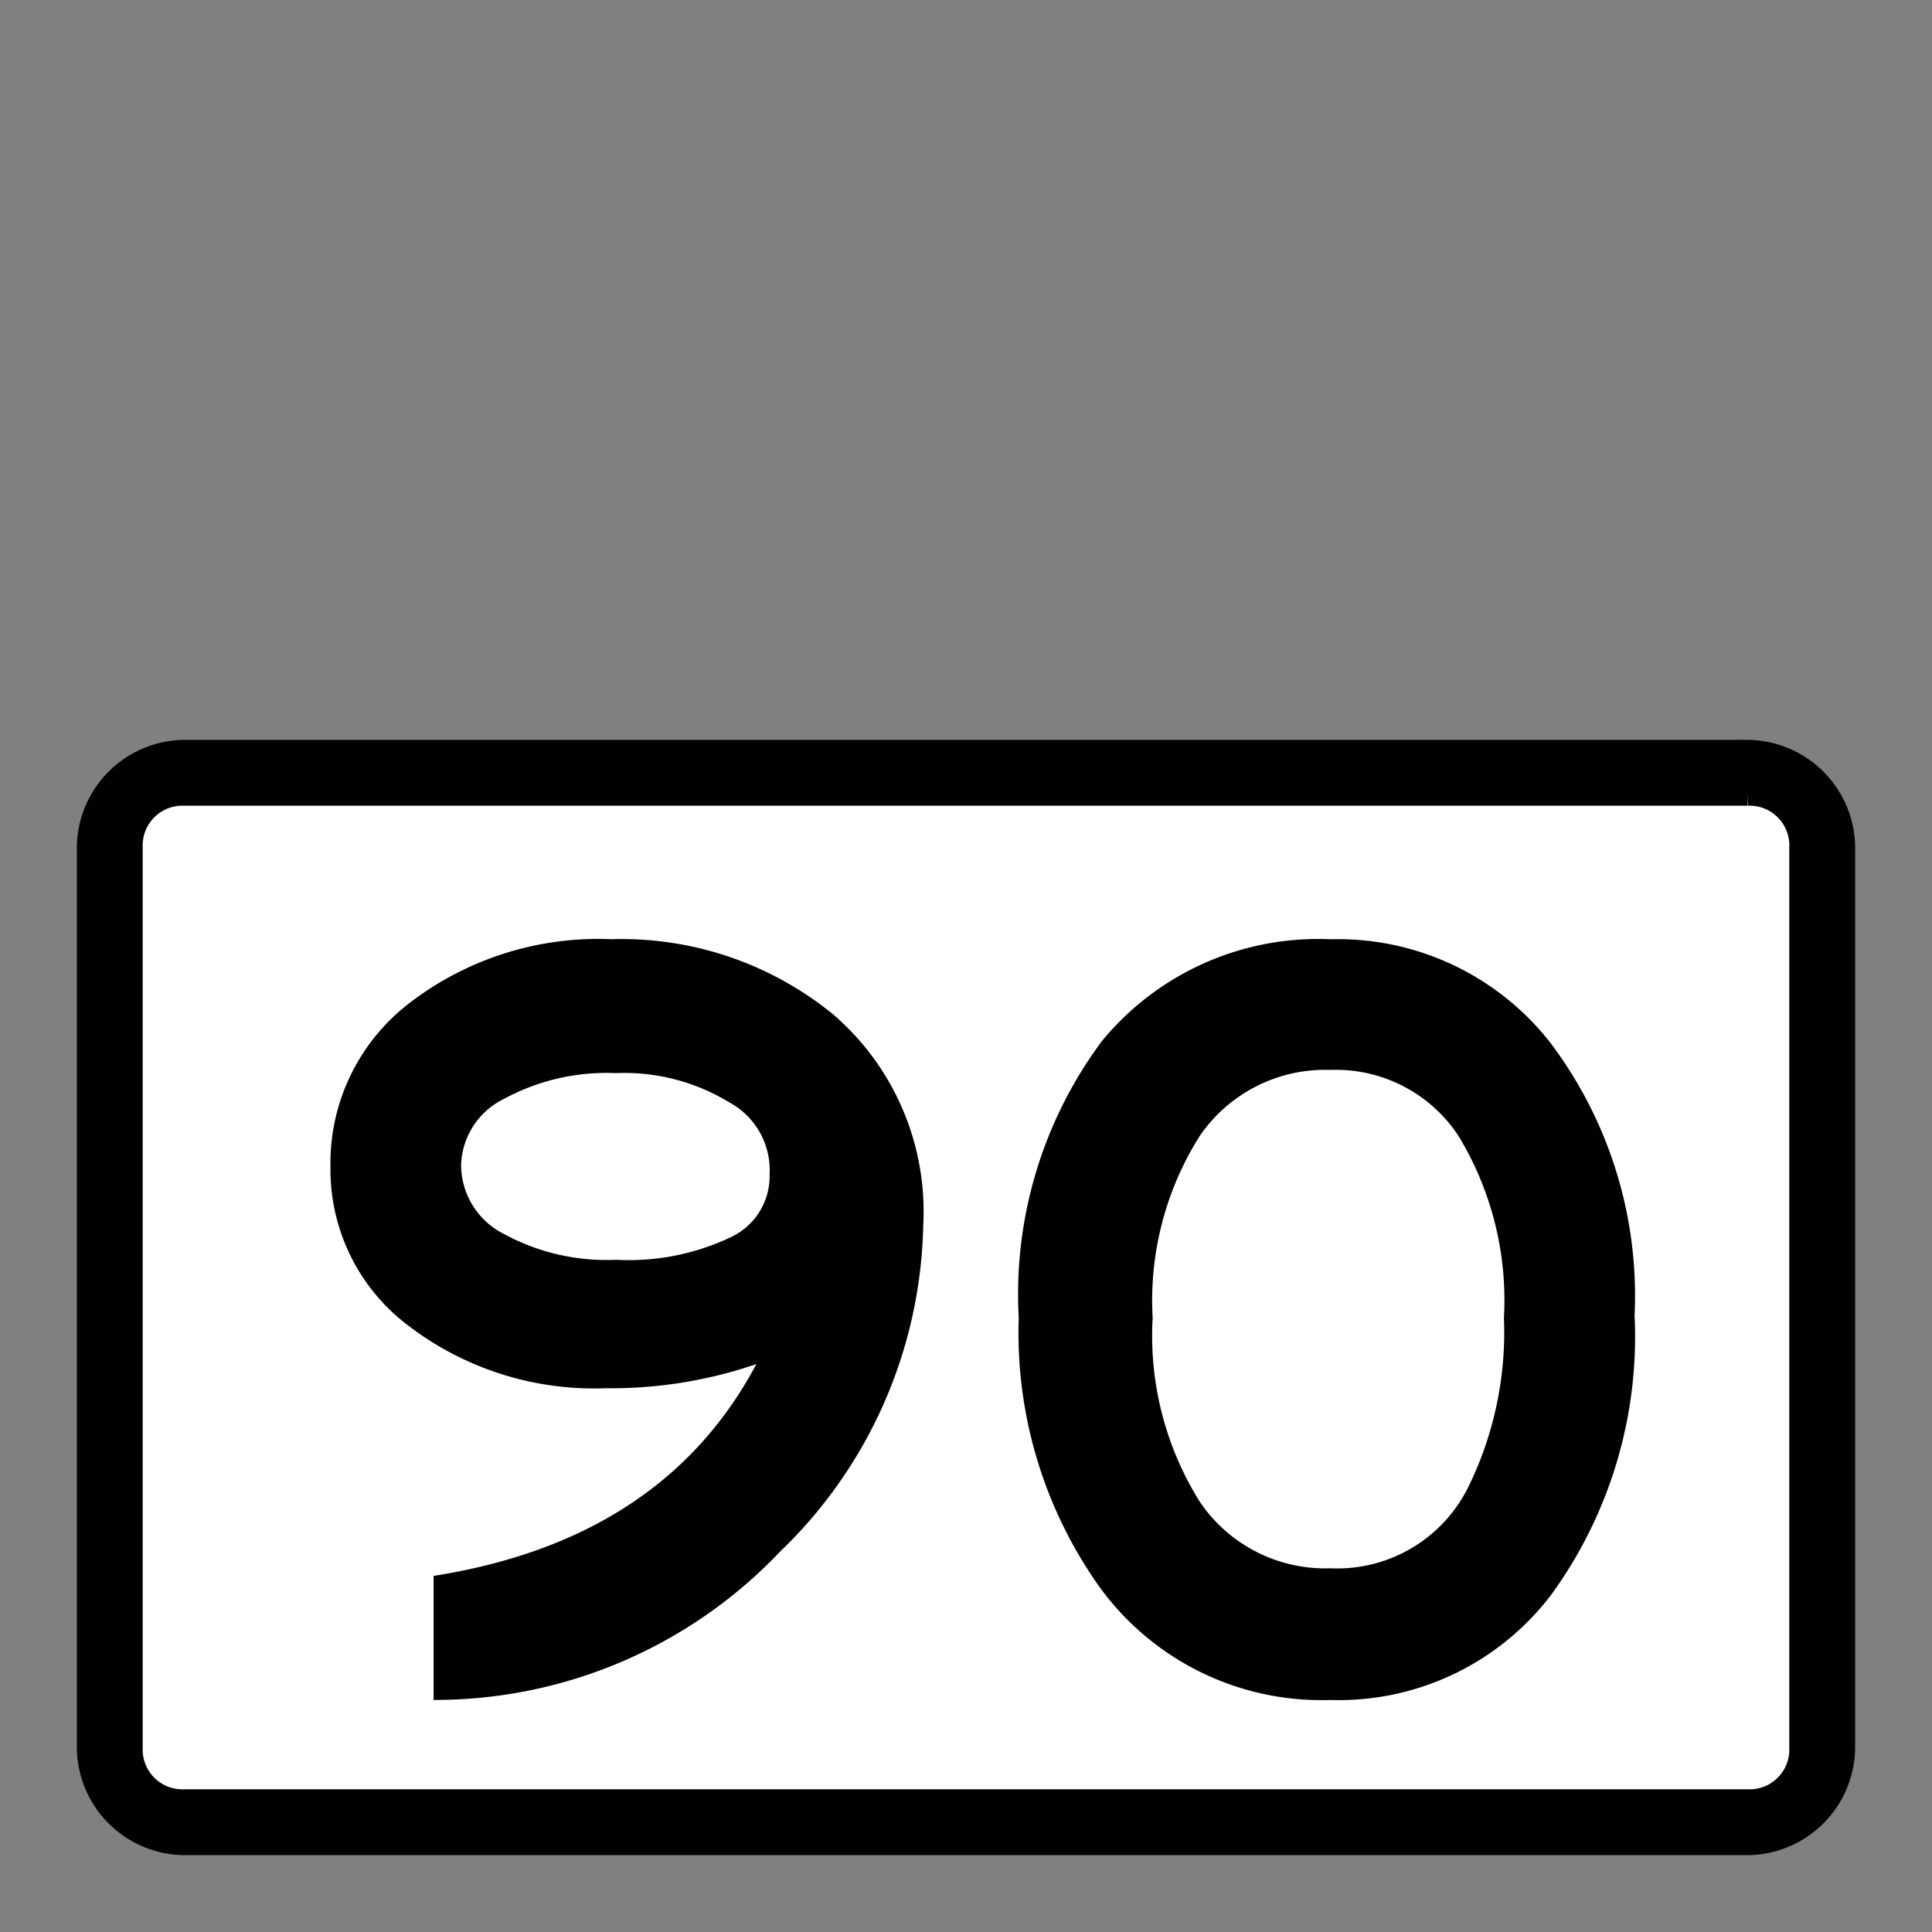<svg xmlns="http://www.w3.org/2000/svg" xmlns:xlink="http://www.w3.org/1999/xlink" viewBox="0 0 44 44"><rect x="0" y="0" width="44" height="44" fill="#808080" stroke="none"/><defs><linearGradient id="Hintergrund_weiss" x1="2" y1="29.697" x2="42" y2="29.697" gradientUnits="userSpaceOnUse"><stop offset="0" stop-color="#fff"/></linearGradient><linearGradient id="Rahmen_schwarz" x1="2" y1="29.55" x2="42" y2="29.55" gradientUnits="userSpaceOnUse"><stop offset="0" stop-color="#010101"/></linearGradient><linearGradient id="Beschriftung_schwarz" x1="7.526" y1="30.053" x2="37.226" y2="30.053" xlink:href="#Rahmen_schwarz"/></defs><title>speedlimit_school_work_usa_can_90</title><g id="speedlimit_school_work_usa_can_90"><rect id="Hintergrund_weiss-2" data-name="Hintergrund_weiss" x="2" y="17.394" width="40" height="24.606" rx="2.211" fill="url(#Hintergrund_weiss)"/><path id="Rahmen_schwarz-2" data-name="Rahmen_schwarz" d="M39.8,18.1A1.155,1.155,0,0,1,41,19.3V39.8A1.155,1.155,0,0,1,39.8,41H4.2A1.155,1.155,0,0,1,3,39.8V19.3a1.155,1.155,0,0,1,1.2-1.2H39.8m0-1H4.2A2.22,2.22,0,0,0,2,19.3V39.8A2.22,2.22,0,0,0,4.2,42H39.8A2.22,2.22,0,0,0,42,39.8V19.3a2.22,2.22,0,0,0-2.2-2.2Z" fill="url(#Rahmen_schwarz)" stroke-width="0.5px" stroke="url(#Rahmen_schwarz)"/><path id="Beschriftung_schwarz-2" data-name="Beschriftung_schwarz" d="M7.526,26.566A4.593,4.593,0,0,1,9.313,22.853a7.051,7.051,0,0,1,4.612-1.463A7.616,7.616,0,0,1,18.976,23.103a5.926,5.926,0,0,1,2.05,4.812,10.588,10.588,0,0,1-3.263,7.425,10.837,10.837,0,0,1-7.888,3.375V35.89q5.225-.825,7.351-4.824a10.202,10.202,0,0,1-3.426.55,6.966,6.966,0,0,1-4.5-1.425A4.45,4.45,0,0,1,7.526,26.566Zm2.975-.025a1.768,1.768,0,0,0,.976,1.562,4.894,4.894,0,0,0,2.55.588,5.411,5.411,0,0,0,2.612-.513,1.532,1.532,0,0,0,.888-1.438,1.754,1.754,0,0,0-.925-1.638,4.582,4.582,0,0,0-2.575-.662,4.894,4.894,0,0,0-2.55.587A1.735,1.735,0,0,0,10.501,26.54Zm26.726,3.425a9.997,9.997,0,0,1-1.888,6.338,6.072,6.072,0,0,1-5.037,2.412,6.238,6.238,0,0,1-5.4-2.774A9.99,9.99,0,0,1,23.201,30.015a9.656,9.656,0,0,1,1.9-6.312,6.371,6.371,0,0,1,5.2-2.312,6.137,6.137,0,0,1,5.012,2.363A9.566,9.566,0,0,1,37.226,29.965Zm-2.976.05a7.211,7.211,0,0,0-1.037-4.149,3.339,3.339,0,0,0-2.912-1.5,3.458,3.458,0,0,0-2.976,1.5,7.016,7.016,0,0,0-1.075,4.149,7.121,7.121,0,0,0,1.075,4.188,3.448,3.448,0,0,0,2.976,1.513,3.33,3.33,0,0,0,3.149-1.875A7.996,7.996,0,0,0,34.251,30.015Z" fill="url(#Beschriftung_schwarz)"/></g></svg>